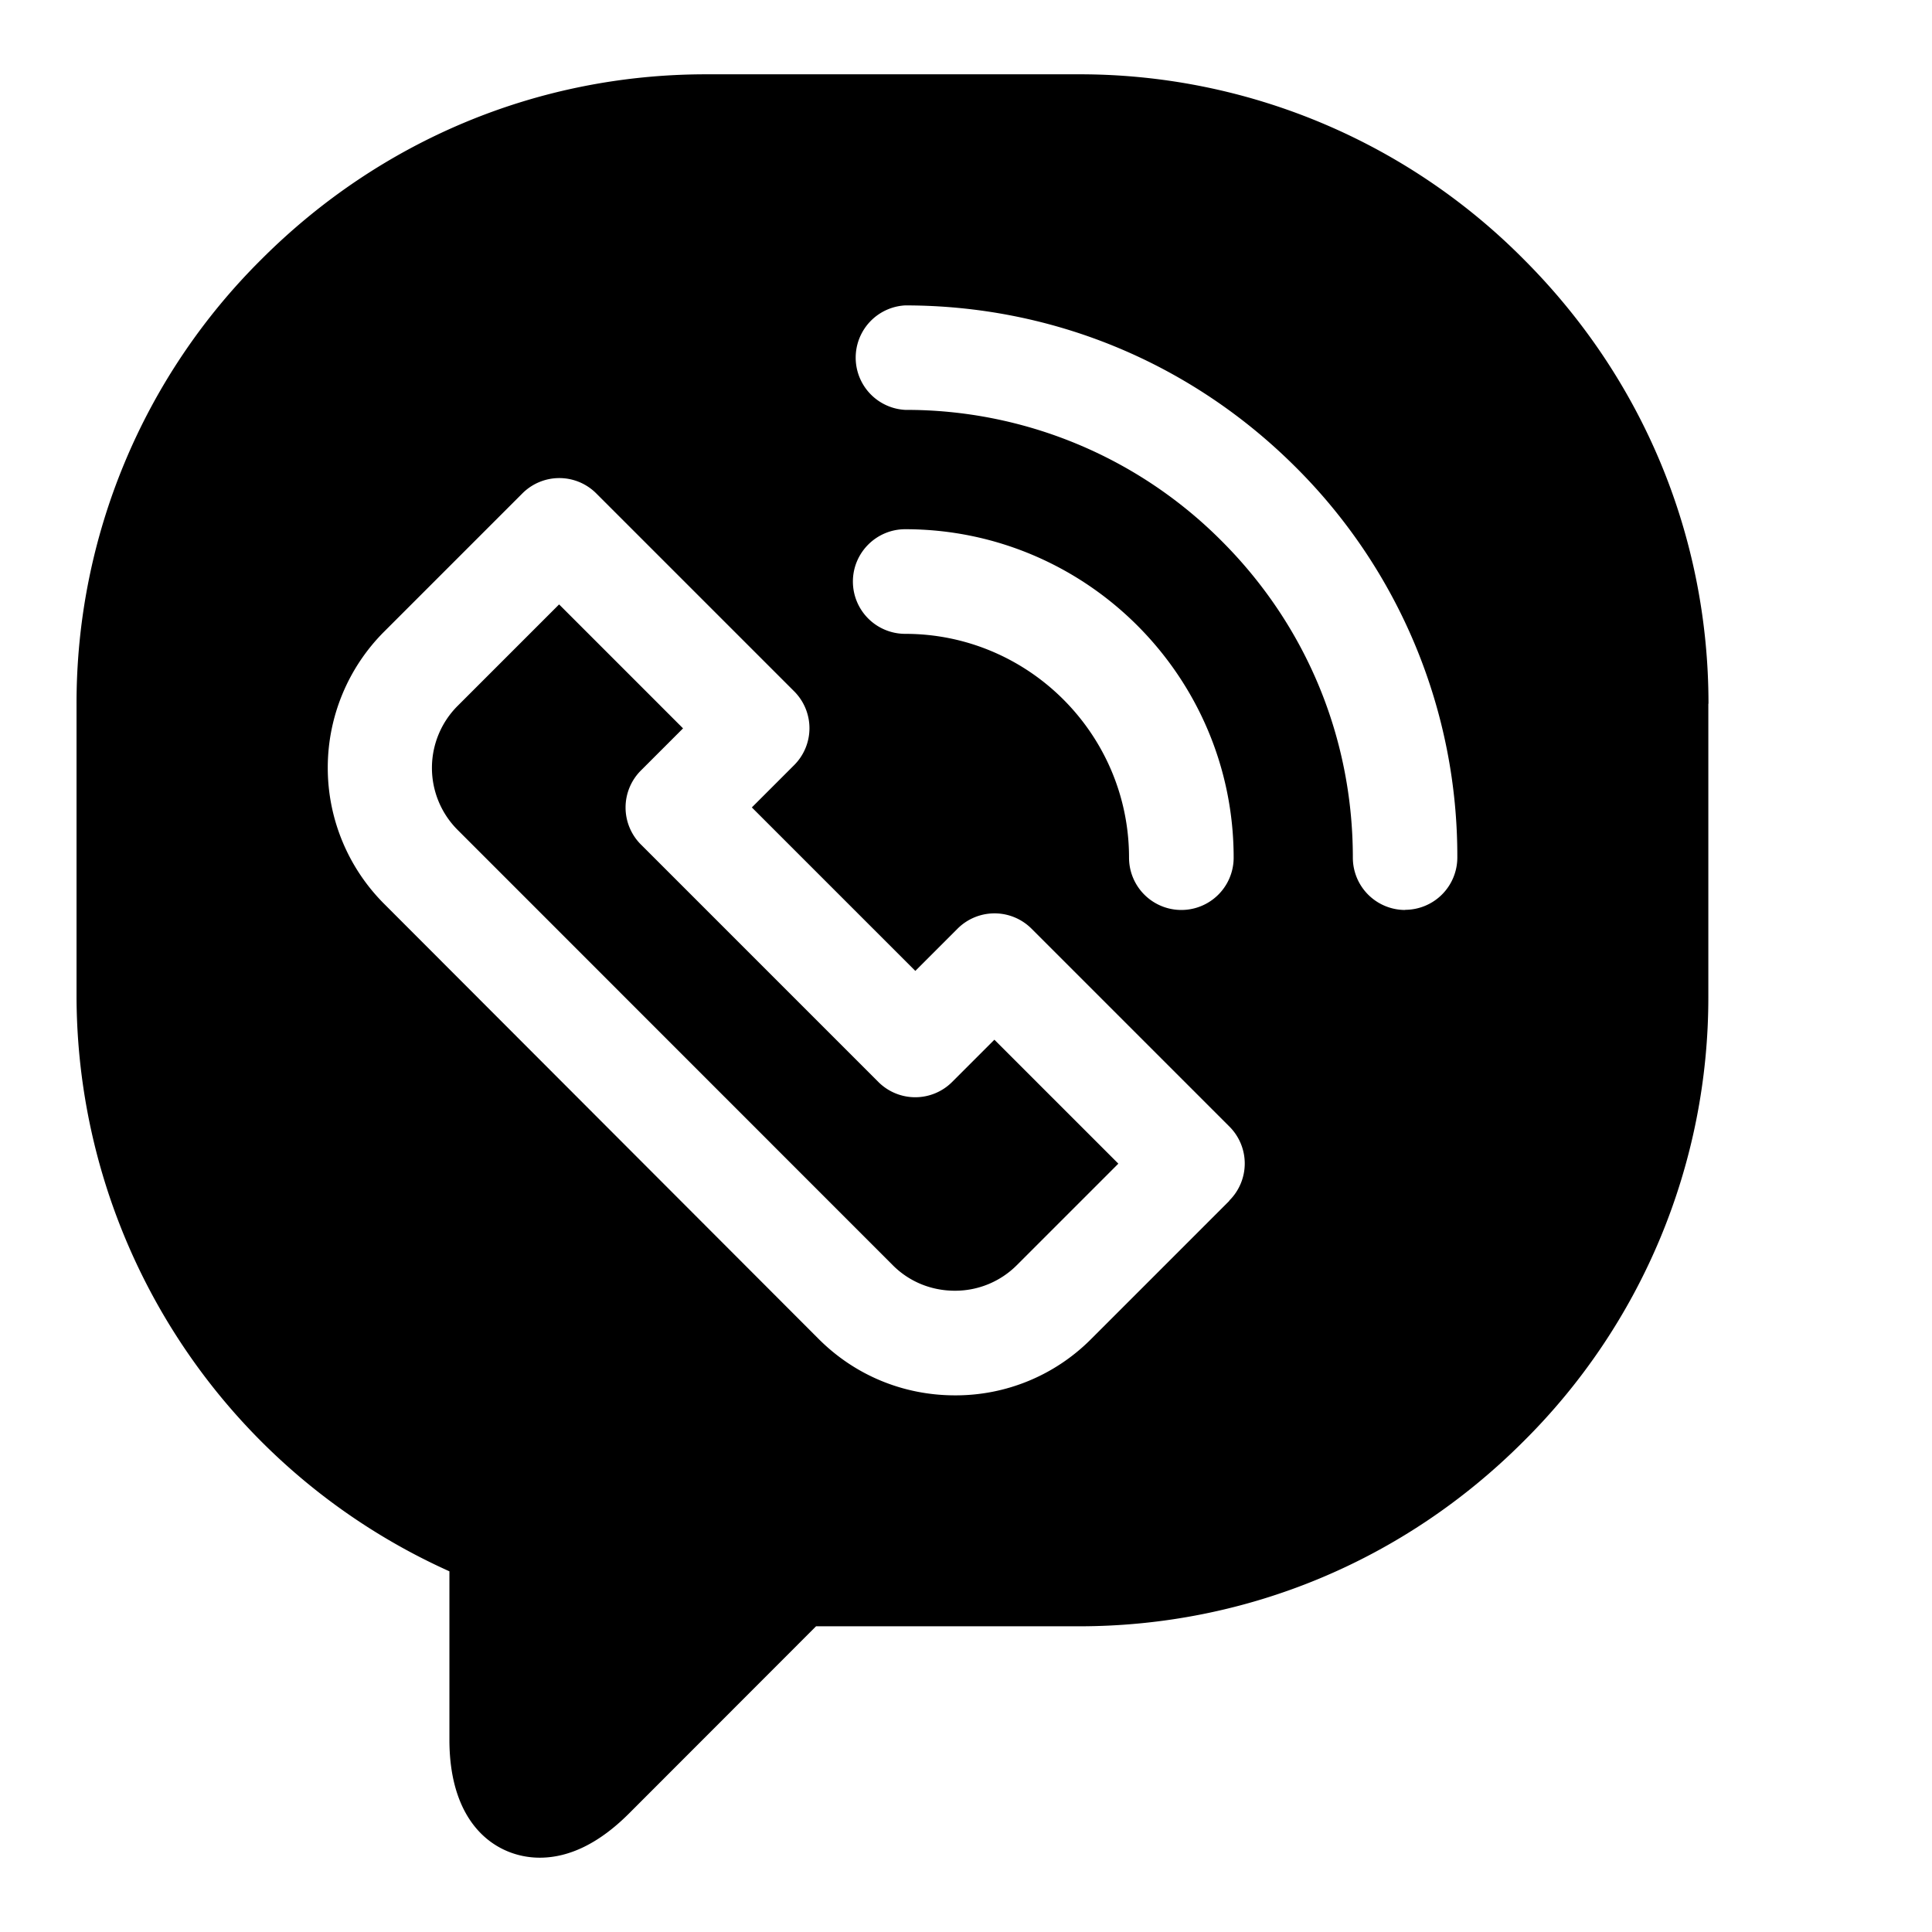 <svg xmlns="http://www.w3.org/2000/svg" viewBox="0 0 13 13" fill="none">
	<g fill="currentColor" clip-path="url(#a)">
		<path
			d="M6.407 7.28a.351.351 0 0 1-.497 0L4.312 5.682a.352.352 0 0 1 0-.497l.284-.284-.834-.834-.683.683a.59.59 0 0 0 0 .834l2.929 2.93c.11.11.258.171.417.171a.586.586 0 0 0 .417-.172l.683-.683-.834-.834-.284.284Z"/>
		<path
			d="M11.496 4.735c0-1.127-.442-2.19-1.244-2.991A4.205 4.205 0 0 0 7.26.5H4.75C3.625.5 2.562.942 1.76 1.744A4.205 4.205 0 0 0 .515 4.735v1.973a4.251 4.251 0 0 0 2.509 3.865v1.133c0 .586.327.794.608.794.201 0 .402-.1.597-.294l1.262-1.263h1.769c1.127 0 2.189-.441 2.991-1.244a4.205 4.205 0 0 0 1.244-2.991V4.735ZM8.272 8.08l-.932.932a1.284 1.284 0 0 1-.914.377c-.346 0-.671-.134-.915-.377L2.583 6.08a1.295 1.295 0 0 1 0-1.828l.932-.932a.351.351 0 0 1 .497 0l1.331 1.331a.351.351 0 0 1 0 .498l-.284.284 1.1 1.1.284-.284a.352.352 0 0 1 .498 0l1.331 1.331a.351.351 0 0 1 0 .498ZM5.739 3.913c0-.194.158-.352.352-.352 1.218 0 2.21.991 2.21 2.21a.352.352 0 1 1-.704 0c0-.83-.676-1.506-1.506-1.506a.352.352 0 0 1-.352-.352Zm3.716 2.21a.352.352 0 0 1-.352-.352c0-.805-.313-1.561-.882-2.13a2.993 2.993 0 0 0-2.13-.883.352.352 0 0 1 0-.703c.992 0 1.925.387 2.627 1.088a3.69 3.69 0 0 1 1.088 2.628.352.352 0 0 1-.351.351Z"/>
	</g>
	<defs>
		<clipPath id="a">
			<path fill="#fff" d="M0 .5h12v12H0z"/>
		</clipPath>
	</defs>
</svg>
